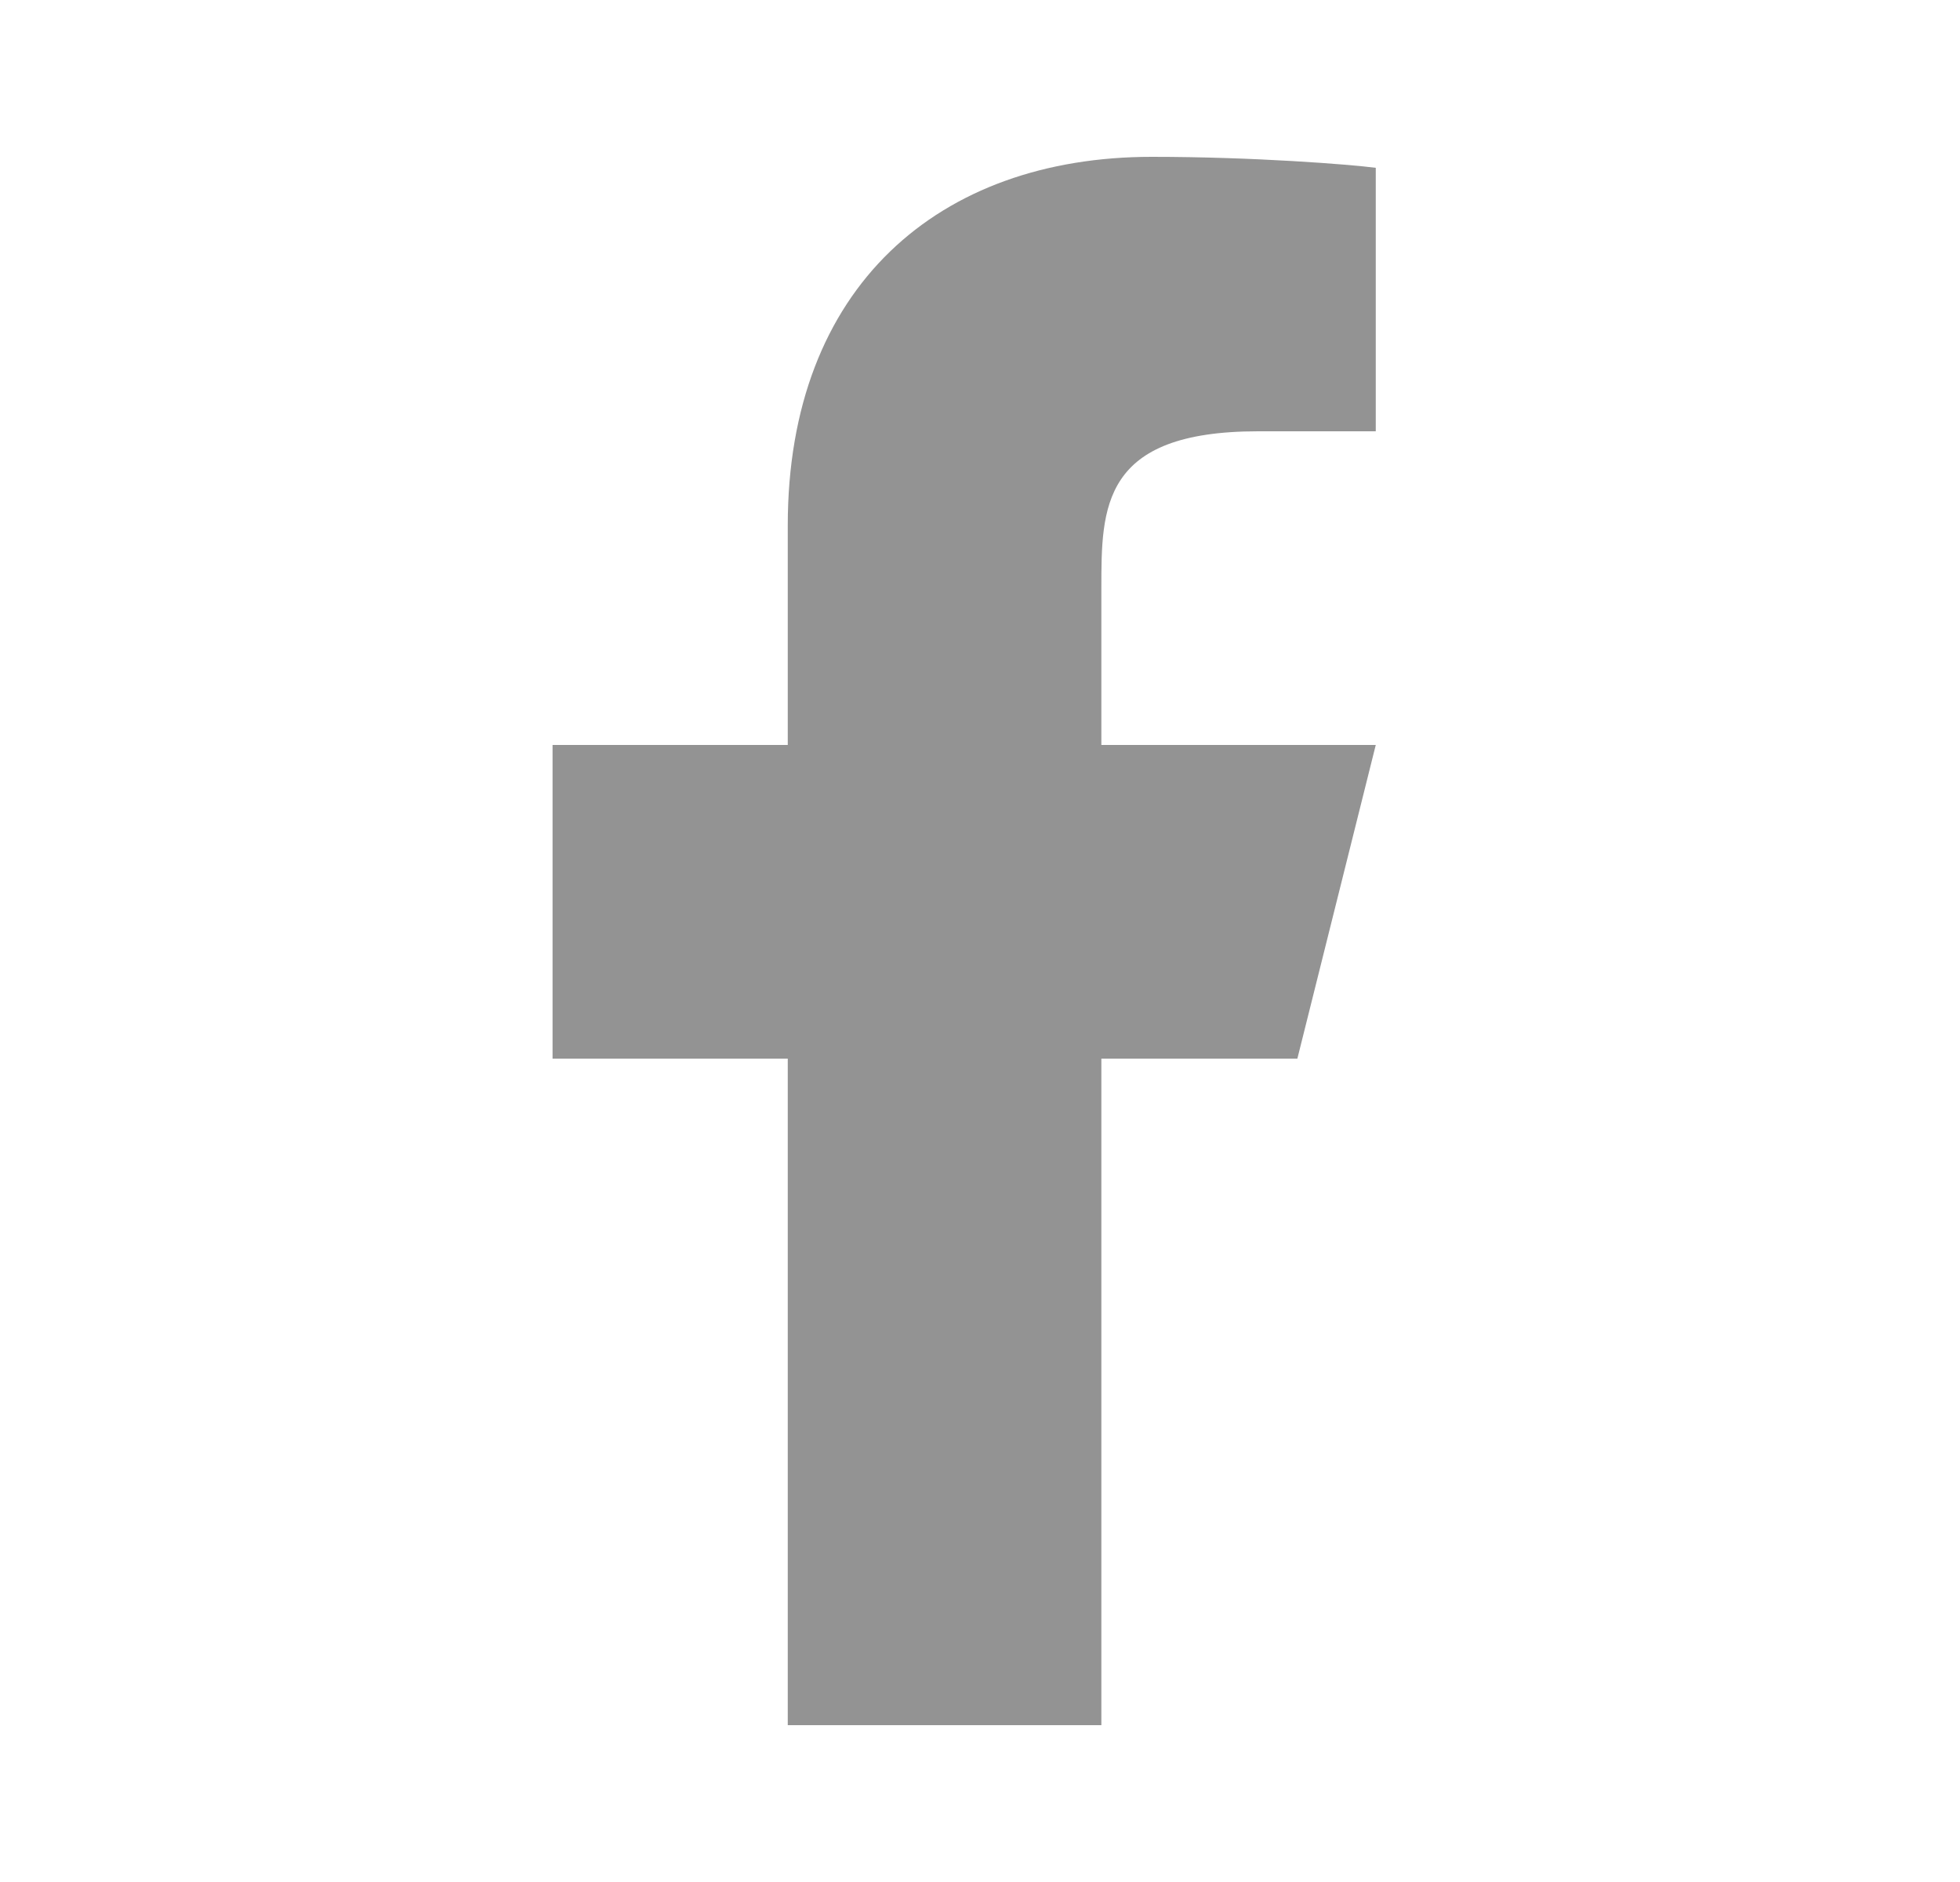 <svg width="25" height="24" viewBox="0 0 25 24" fill="none" xmlns="http://www.w3.org/2000/svg">
<path d="M14.048 13.5H16.548L17.548 9.5H14.048V7.5C14.048 6.471 14.048 5.5 16.048 5.5H17.548V2.14C17.222 2.097 15.991 2 14.691 2C11.976 2 10.048 3.657 10.048 6.7V9.5H7.048V13.5H10.048V22H14.048V13.5Z" fill="#939393"/>
</svg>
